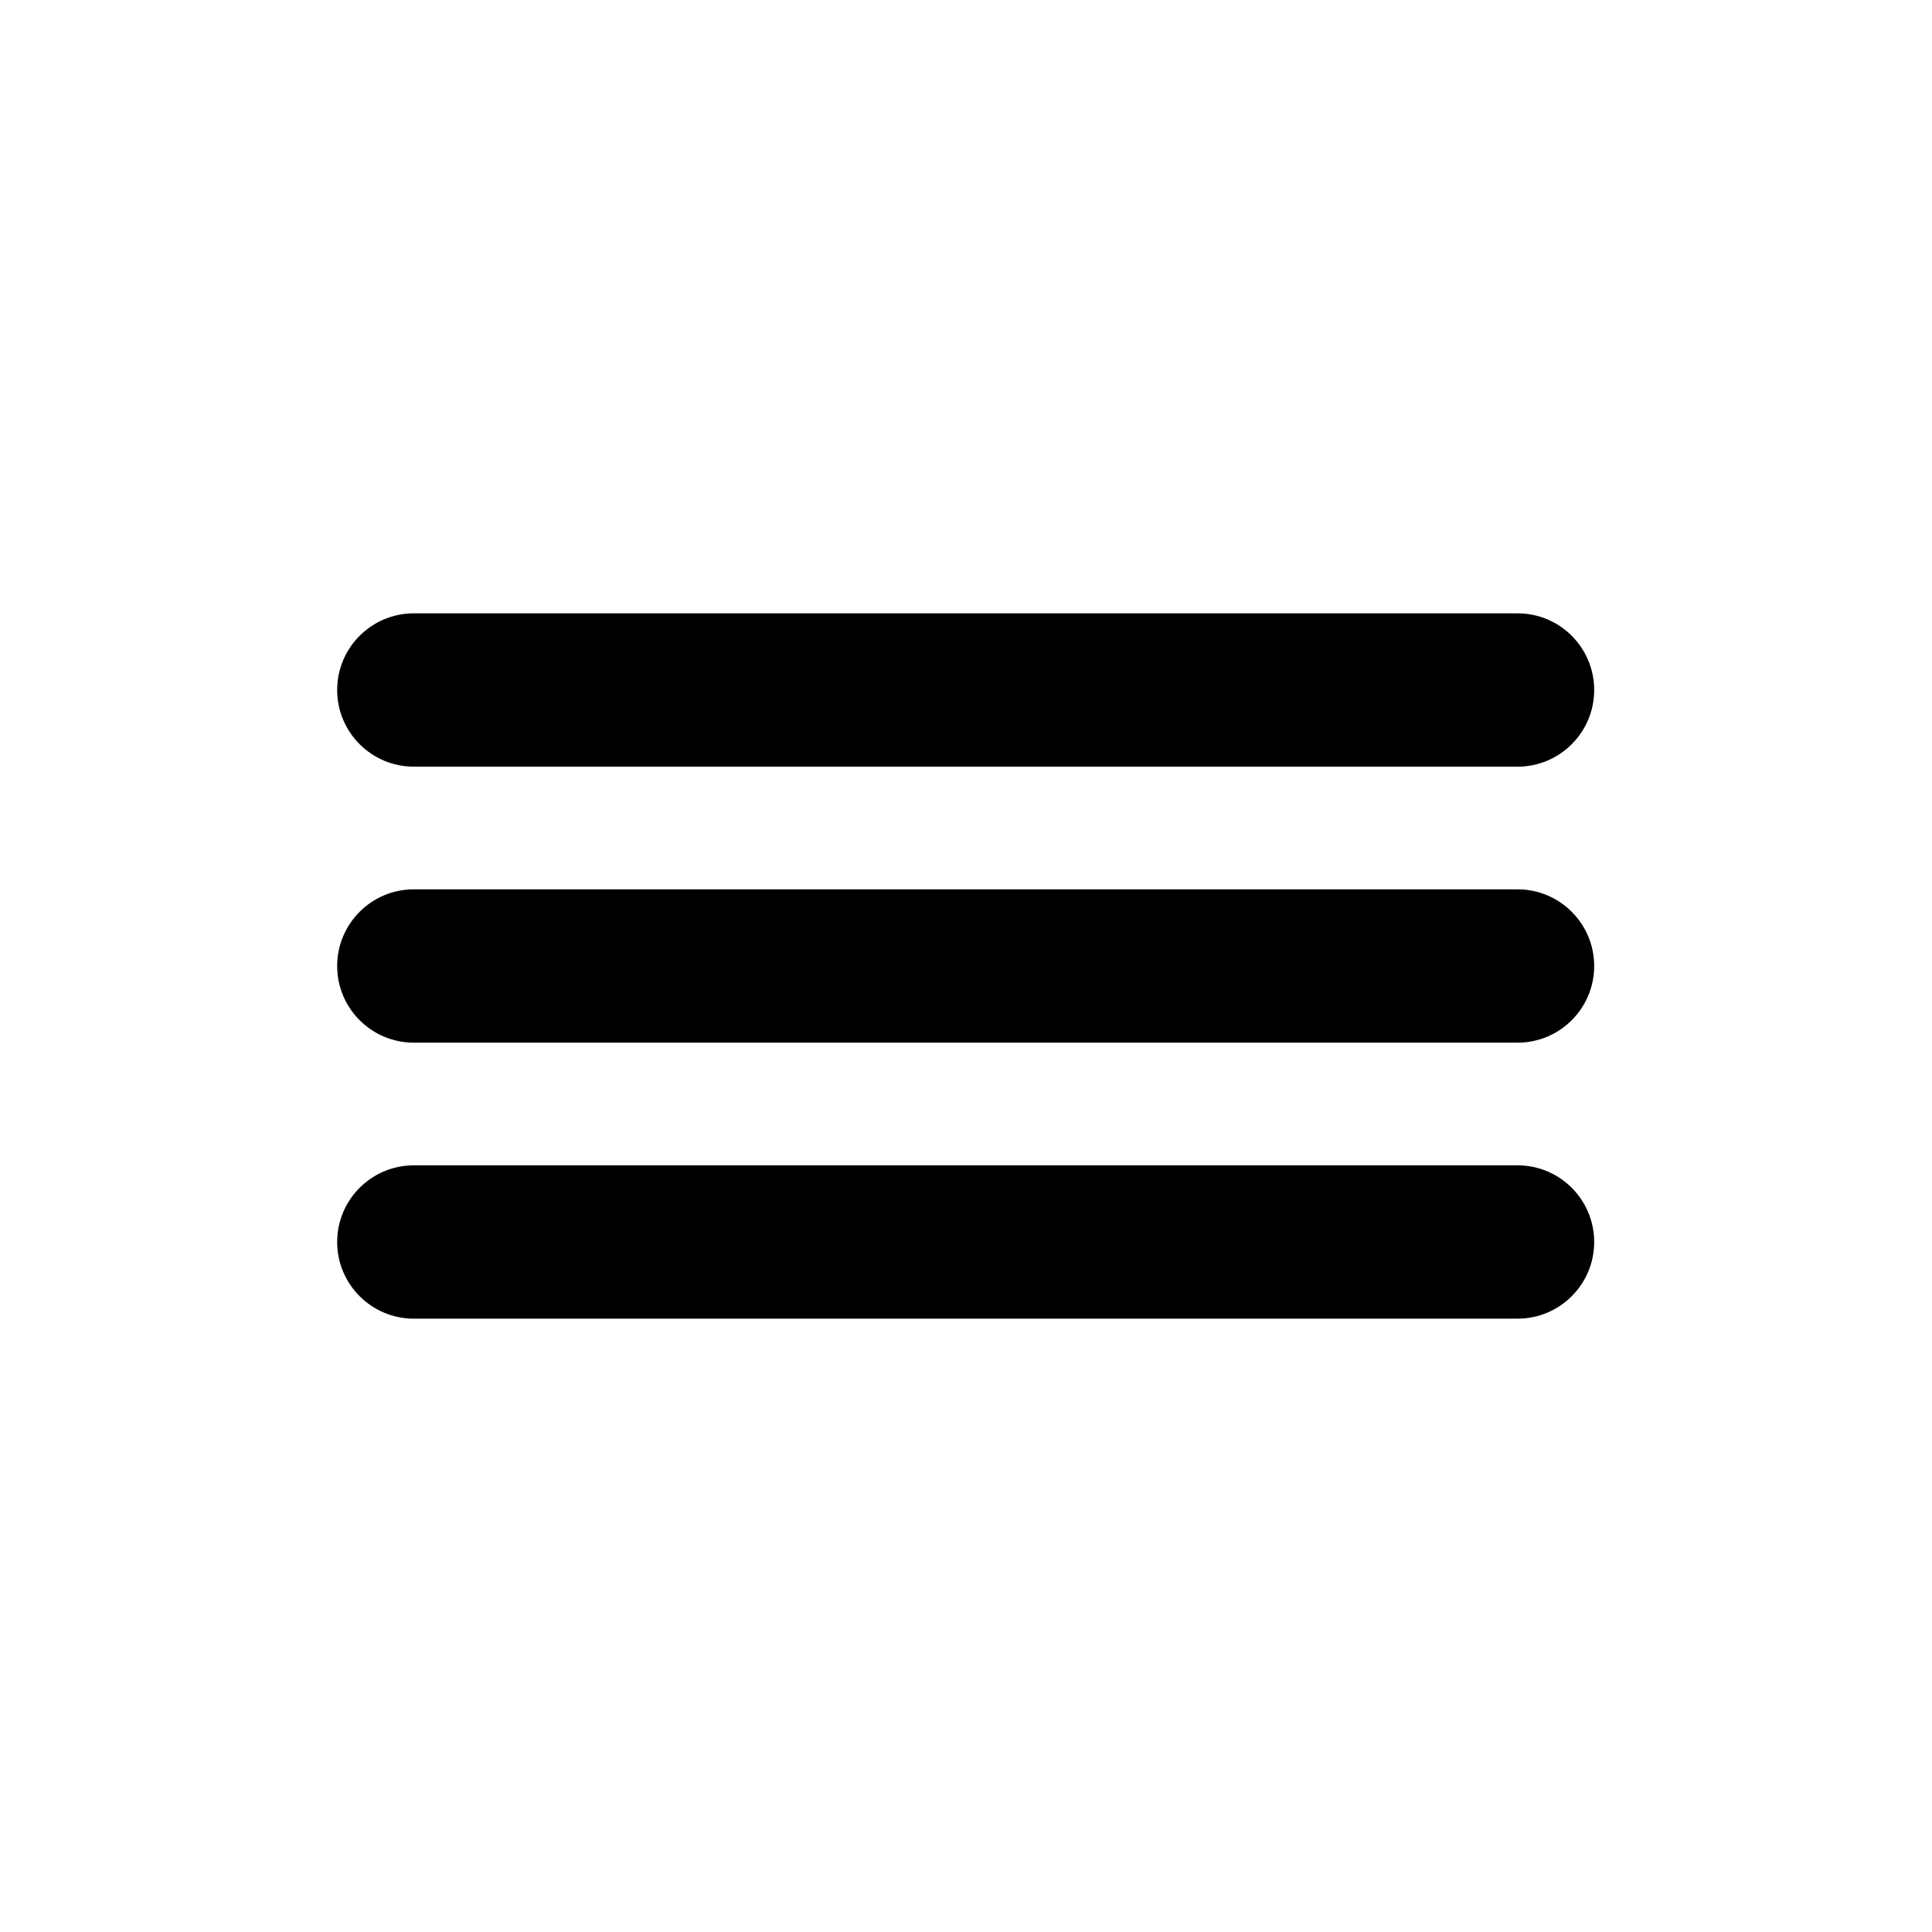 <?xml version="1.0" encoding="UTF-8" standalone="no"?>
<!DOCTYPE svg PUBLIC "-//W3C//DTD SVG 1.1//EN" "http://www.w3.org/Graphics/SVG/1.1/DTD/svg11.dtd">
<svg width="100%" height="100%" viewBox="0 0 2100 2100" version="1.1" xmlns="http://www.w3.org/2000/svg" xmlns:xlink="http://www.w3.org/1999/xlink" xml:space="preserve" xmlns:serif="http://www.serif.com/" style="fill-rule:evenodd;clip-rule:evenodd;stroke-linejoin:round;stroke-miterlimit:2;">
    <g transform="matrix(1.333,0,0,1,-350,150)">
        <path d="M600,683.333L1500,683.333C1534.5,683.333 1562.5,645.993 1562.5,600C1562.5,554.007 1534.5,516.667 1500,516.667L600,516.667C565.505,516.667 537.5,554.007 537.5,600C537.5,645.993 565.505,683.333 600,683.333Z"/>
    </g>
    <g transform="matrix(1.333,0,0,1,-350,150)">
        <path d="M600,983.333L1500,983.333C1534.5,983.333 1562.5,945.993 1562.5,900C1562.5,854.007 1534.5,816.667 1500,816.667L600,816.667C565.505,816.667 537.5,854.007 537.5,900C537.5,945.993 565.505,983.333 600,983.333Z"/>
    </g>
    <g transform="matrix(1.333,0,0,1,-350,450)">
        <path d="M600,983.333L1500,983.333C1534.5,983.333 1562.5,945.993 1562.5,900C1562.5,854.007 1534.5,816.667 1500,816.667L600,816.667C565.505,816.667 537.5,854.007 537.5,900C537.5,945.993 565.505,983.333 600,983.333Z"/>
    </g>
</svg>
